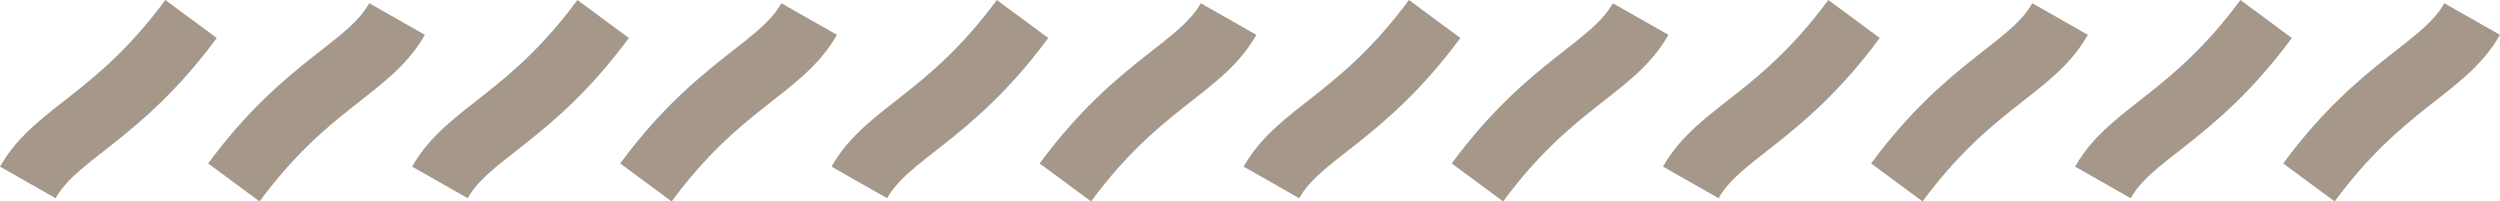 <svg xmlns="http://www.w3.org/2000/svg" viewBox="0 0 78.172 6.298">
  <defs>
    <style>
      .cls-1 {
        opacity: 0.5;
      }

      .cls-2 {
        fill: none;
        stroke: #4b3218;
        stroke-width: 2px;
      }
    </style>
  </defs>
  <g id="Group_867" data-name="Group 867" transform="translate(-649.131 -453.624)">
    <g id="Symbol_21_298" data-name="Symbol 21 – 298" transform="translate(5 -1844)">
      <g id="Group_22" data-name="Group 22" class="cls-1" transform="translate(11 1149)">
        <g id="Group_17" data-name="Group 17" transform="translate(0 1)">
          <g id="Group_16" data-name="Group 16" transform="translate(356.074 166.308)">
            <path id="Path_11" data-name="Path 11" class="cls-2" d="M287.031,981.91c-2.3,3.113-4.216,3.546-5.105,5.11" transform="translate(-4)"/>
            <path id="Path_14" data-name="Path 14" class="cls-2" d="M287.031,981.91c-2.3,3.113-4.216,3.546-5.105,5.11" transform="translate(8.886)"/>
            <path id="Path_12" data-name="Path 12" class="cls-2" d="M5.105,0C2.806,3.113.889,3.546,0,5.11" transform="translate(289.474 987.021) rotate(180)"/>
            <path id="Path_13" data-name="Path 13" class="cls-2" d="M5.105,0C2.806,3.113.889,3.546,0,5.11" transform="translate(302.359 987.021) rotate(180)"/>
          </g>
        </g>
        <g id="Group_19" data-name="Group 19" transform="translate(26 1)">
          <g id="Group_16-2" data-name="Group 16" transform="translate(356.074 166.308)">
            <path id="Path_11-2" data-name="Path 11" class="cls-2" d="M287.031,981.91c-2.3,3.113-4.216,3.546-5.105,5.11" transform="translate(-4)"/>
            <path id="Path_14-2" data-name="Path 14" class="cls-2" d="M287.031,981.91c-2.3,3.113-4.216,3.546-5.105,5.11" transform="translate(8.886)"/>
            <path id="Path_12-2" data-name="Path 12" class="cls-2" d="M5.105,0C2.806,3.113.889,3.546,0,5.11" transform="translate(289.474 987.021) rotate(180)"/>
            <path id="Path_13-2" data-name="Path 13" class="cls-2" d="M5.105,0C2.806,3.113.889,3.546,0,5.11" transform="translate(302.359 987.021) rotate(180)"/>
          </g>
        </g>
        <g id="Group_20" data-name="Group 20" transform="translate(52 1)">
          <g id="Group_16-3" data-name="Group 16" transform="translate(356.074 166.308)">
            <path id="Path_11-3" data-name="Path 11" class="cls-2" d="M287.031,981.91c-2.3,3.113-4.216,3.546-5.105,5.11" transform="translate(-4)"/>
            <path id="Path_14-3" data-name="Path 14" class="cls-2" d="M287.031,981.91c-2.3,3.113-4.216,3.546-5.105,5.11" transform="translate(8.886)"/>
            <path id="Path_12-3" data-name="Path 12" class="cls-2" d="M5.105,0C2.806,3.113.889,3.546,0,5.11" transform="translate(289.474 987.021) rotate(180)"/>
            <path id="Path_13-3" data-name="Path 13" class="cls-2" d="M5.105,0C2.806,3.113.889,3.546,0,5.11" transform="translate(302.359 987.021) rotate(180)"/>
          </g>
        </g>
      </g>
    </g>
  </g>
</svg>
